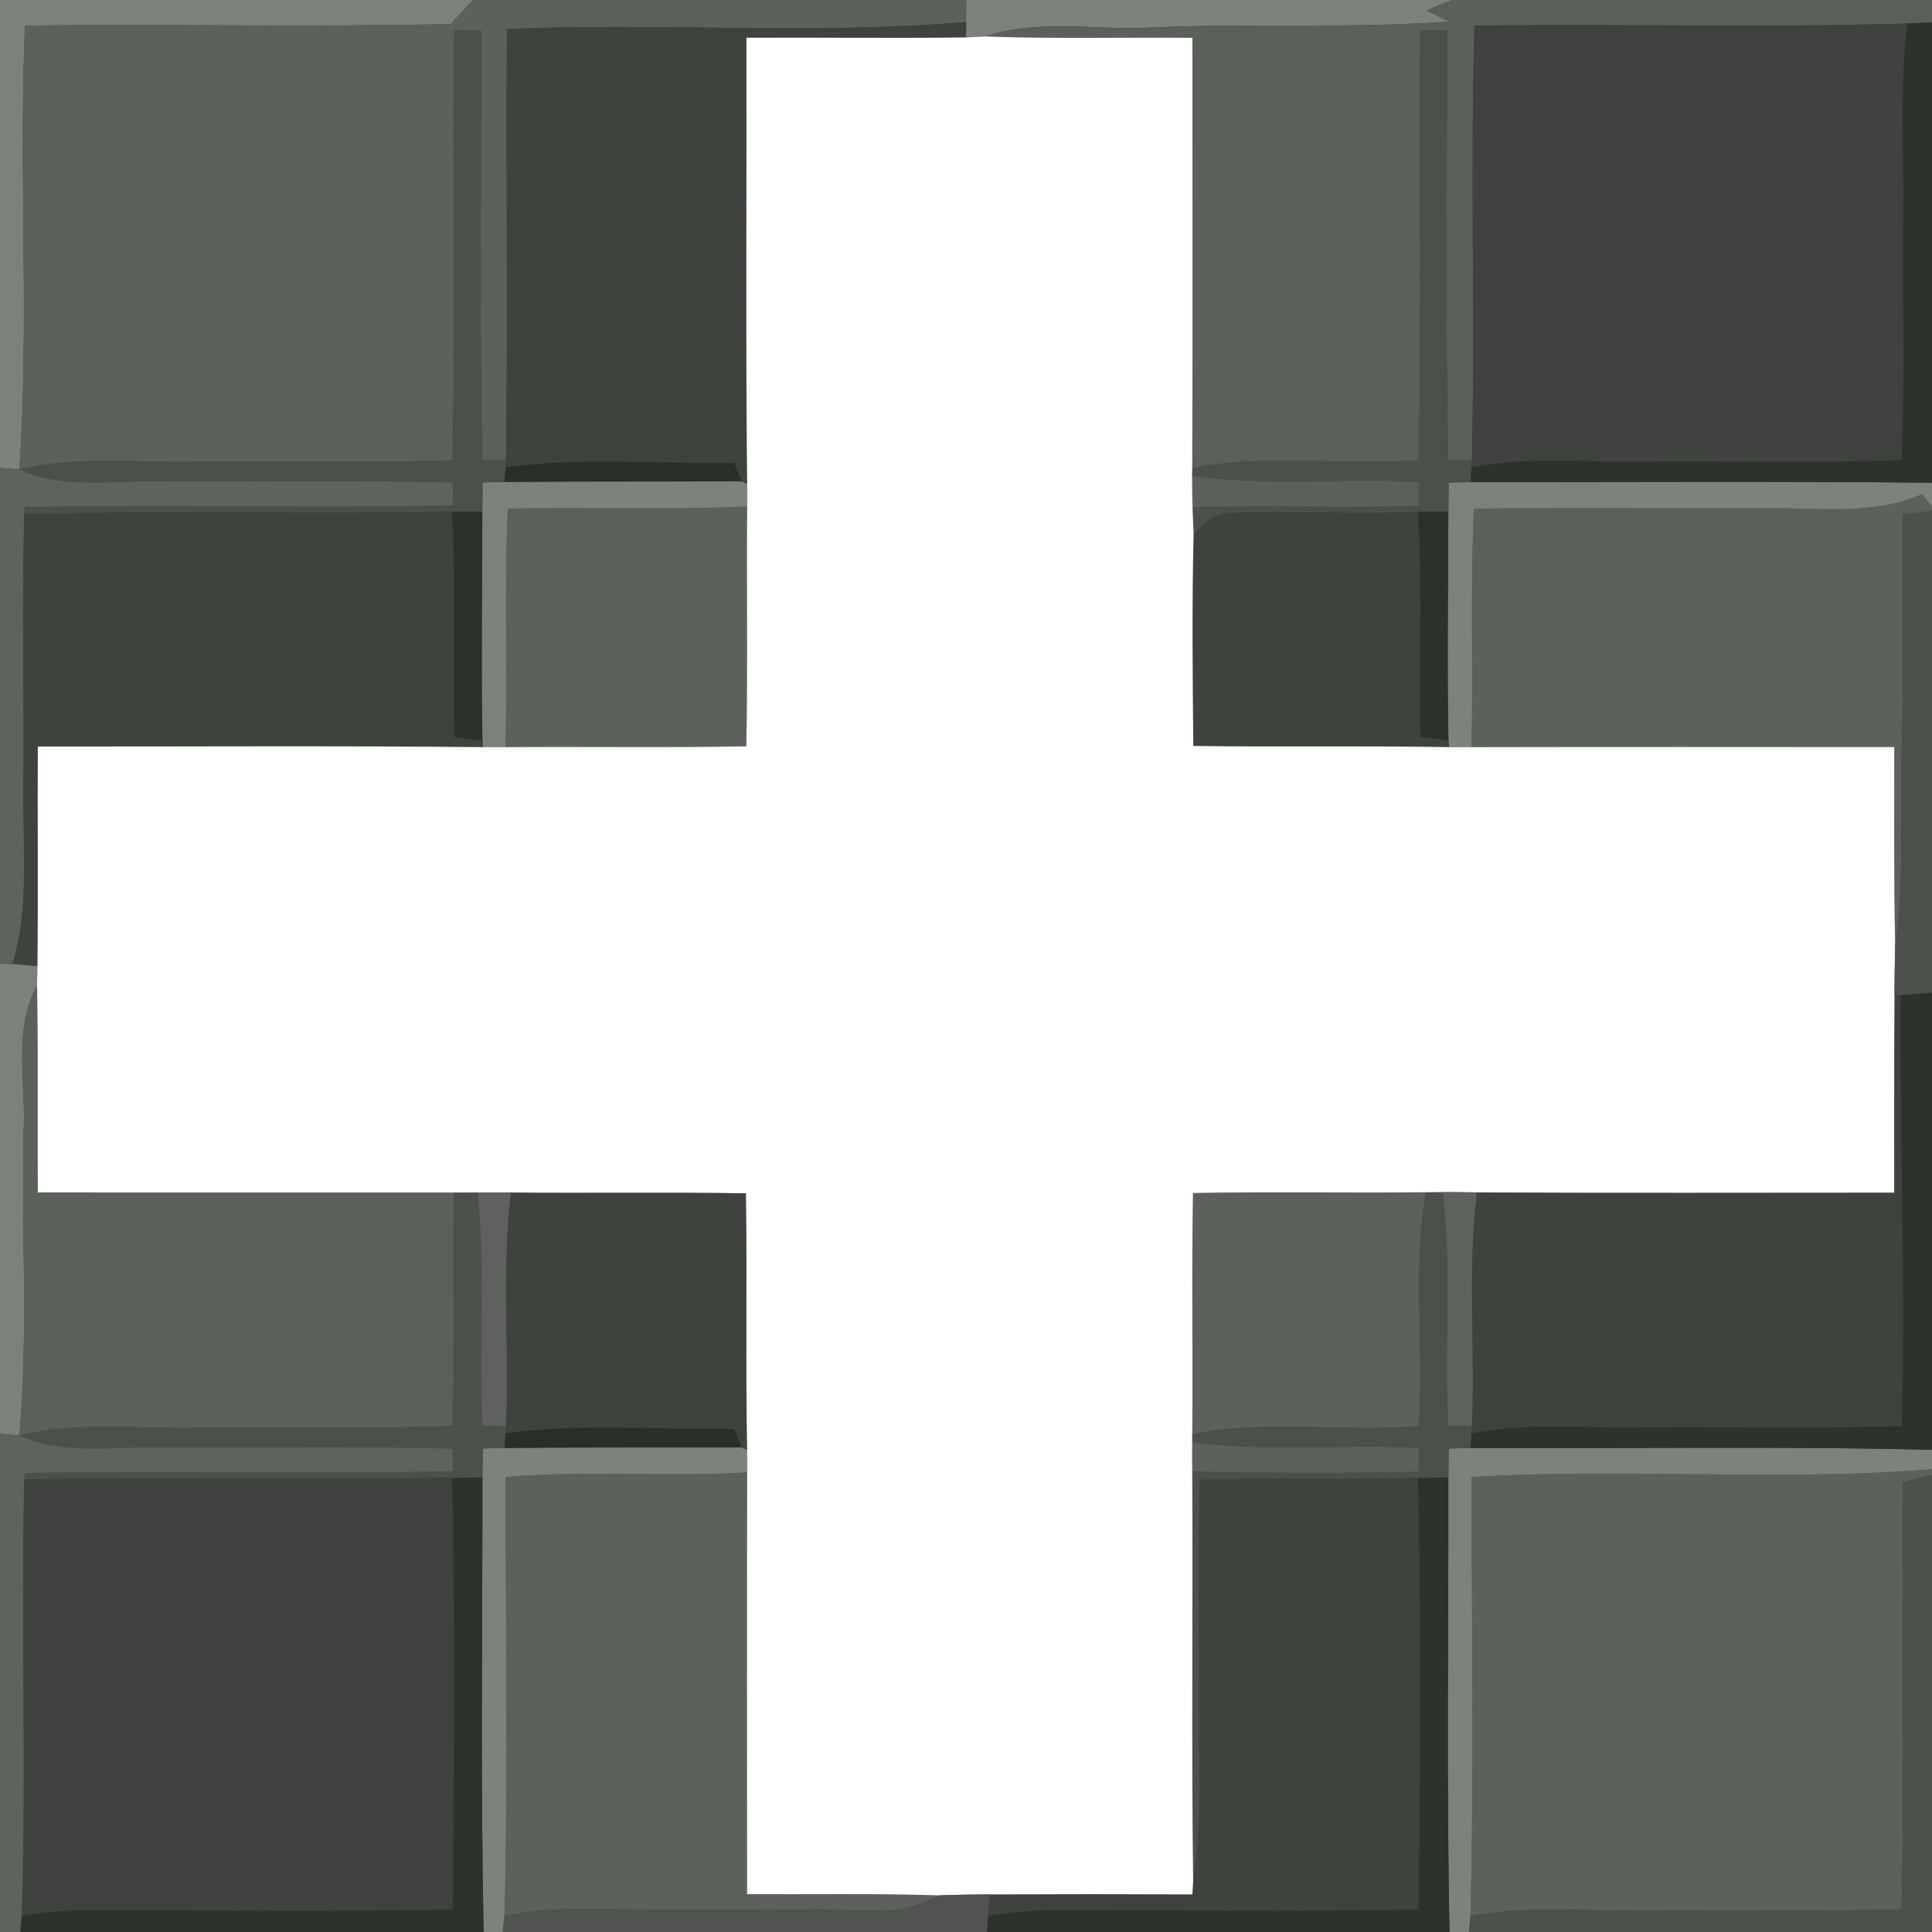 <?xml version="1.0" encoding="UTF-8" ?>
<!DOCTYPE svg PUBLIC "-//W3C//DTD SVG 1.1//EN" "http://www.w3.org/Graphics/SVG/1.1/DTD/svg11.dtd">
<svg width="256pt" height="256pt" viewBox="0 0 256 256" version="1.1" xmlns="http://www.w3.org/2000/svg">
<rect x="0" y="0" width="256" height="256" fill="#333333" stroke="none"/>
<g id="#7d817cff">
<path fill="#7d817c" opacity="1.00" d=" M 0.00 0.00 L 62.69 0.00 C 61.68 1.04 60.71 2.11 59.74 3.19 C 40.93 3.61 22.12 3.16 3.31 3.39 C 2.48 22.98 3.90 42.63 2.57 62.20 C 1.93 62.15 0.64 62.04 0.00 61.99 L 0.00 0.00 Z" />
<path fill="#7d817c" opacity="1.00" d=" M 0.00 127.67 C 0.80 127.71 2.40 127.80 3.20 127.84 C 3.64 127.89 4.52 127.97 4.96 128.01 C 4.95 128.66 4.92 129.95 4.91 130.60 C 1.68 136.57 3.48 143.54 3.13 150.00 C 2.84 163.40 3.75 176.84 2.58 190.22 C 1.94 190.16 0.65 190.04 0.00 189.98 L 0.00 127.67 Z" />
</g>
<g id="#5d615cff">
<path fill="#5d615c" opacity="1.00" d=" M 62.69 0.00 L 128.04 0.00 C 128.04 0.73 128.02 2.19 128.02 2.92 C 107.79 4.65 87.44 2.97 67.17 3.85 C 67.03 22.90 67.31 41.96 67.05 61.01 C 66.26 60.98 64.69 60.93 63.91 60.90 C 63.47 41.96 63.80 23.01 63.73 4.07 C 62.55 4.05 61.36 4.03 60.19 4.01 C 60.02 23.01 60.37 42.01 59.97 61.00 C 48.65 61.35 37.33 61.07 26.00 61.19 C 18.19 61.35 10.26 60.38 2.57 62.20 C 3.90 42.63 2.48 22.98 3.31 3.39 C 22.12 3.16 40.93 3.61 59.74 3.19 C 60.71 2.11 61.68 1.04 62.69 0.00 Z" />
<path fill="#5d615c" opacity="1.00" d=" M 234.00 67.33 C 240.92 67.26 248.14 68.33 254.69 65.48 C 255.13 66.02 255.57 66.56 256.00 67.11 L 256.00 67.70 C 254.72 67.85 253.44 67.99 252.16 68.14 C 252.03 78.76 252.30 89.39 251.97 100.01 C 251.72 108.44 252.42 116.90 251.12 125.27 C 250.93 116.51 251.01 107.75 251.00 98.99 C 232.33 98.98 213.66 98.96 194.99 99.00 C 195.23 88.46 194.82 77.92 195.30 67.39 C 208.20 67.25 221.10 67.38 234.00 67.33 Z" />
<path fill="#5d615c" opacity="1.00" d=" M 67.29 67.39 C 77.86 67.17 88.44 67.59 99.00 67.11 C 98.91 77.70 99.09 88.30 98.89 98.89 C 88.26 99.09 77.62 98.91 66.99 99.00 C 67.26 88.46 66.82 77.92 67.29 67.39 Z" />
<path fill="#5d615c" opacity="1.00" d=" M 158.08 158.08 C 168.38 157.89 178.68 158.08 188.98 157.98 C 187.12 168.21 188.75 178.66 187.99 188.99 C 178.00 189.80 167.87 188.07 157.98 190.05 C 158.08 179.39 157.88 168.74 158.08 158.08 Z" />
<path fill="#5d615c" opacity="1.00" d=" M 157.97 191.06 C 167.95 192.46 178.04 191.28 188.06 191.87 C 188.06 192.66 188.05 194.24 188.05 195.03 C 178.03 195.24 168.00 195.19 157.98 195.01 C 157.96 193.69 157.96 192.37 157.97 191.06 Z" />
<path fill="#5d615c" opacity="1.00" d=" M 66.99 195.72 C 77.64 194.80 88.34 195.73 99.00 195.11 C 98.96 213.74 98.98 232.37 98.99 250.99 C 107.51 251.03 116.03 250.88 124.55 251.15 C 121.89 252.45 119.03 253.42 116.03 253.19 C 103.69 252.87 91.35 253.20 79.01 252.96 C 74.93 252.90 70.83 253.03 66.84 253.88 C 67.36 234.50 67.00 215.10 66.99 195.72 Z" />
<path fill="#5d615c" opacity="1.00" d=" M 194.97 195.72 C 215.29 194.46 235.70 196.35 256.00 194.68 L 256.00 195.47 C 254.73 195.78 253.45 196.08 252.18 196.37 C 251.96 215.24 252.40 234.11 251.97 252.98 C 240.32 253.36 228.66 253.03 217.00 253.15 C 209.62 253.27 202.15 252.50 194.85 253.90 C 195.33 234.51 195.02 215.11 194.97 195.72 Z" />
</g>
<g id="#7e827dff">
<path fill="#7e827d" opacity="1.00" d=" M 128.04 0.00 L 192.43 0.00 C 191.29 0.43 190.16 0.91 189.04 1.38 C 190.04 1.87 191.03 2.37 192.03 2.87 C 179.05 3.80 166.03 3.05 153.04 3.63 C 145.55 4.12 137.82 2.40 130.54 4.83 C 129.90 4.86 128.64 4.93 128.00 4.96 C 128.01 4.45 128.01 3.43 128.02 2.92 C 128.02 2.19 128.04 0.73 128.04 0.00 Z" />
<path fill="#7e827d" opacity="1.00" d=" M 63.95 63.93 C 64.67 63.92 66.13 63.88 66.86 63.86 C 77.33 63.77 87.81 63.84 98.28 63.76 L 99.00 64.14 C 99.00 64.88 99.00 66.37 99.00 67.11 C 88.44 67.59 77.86 67.17 67.29 67.39 C 66.82 77.92 67.26 88.46 66.99 99.00 C 66.24 99.00 64.74 99.00 63.99 99.00 L 63.92 98.13 C 63.74 88.02 63.90 77.89 63.91 67.78 C 63.92 66.50 63.93 65.21 63.95 63.93 Z" />
<path fill="#7e827d" opacity="1.00" d=" M 191.95 63.94 C 192.67 63.93 194.11 63.90 194.84 63.89 C 215.22 63.88 235.61 63.77 256.00 63.96 L 256.00 67.11 C 255.57 66.56 255.13 66.02 254.69 65.48 C 248.14 68.33 240.92 67.26 234.00 67.33 C 221.10 67.38 208.20 67.25 195.30 67.39 C 194.82 77.92 195.23 88.46 194.99 99.00 C 194.24 99.00 192.74 99.00 191.99 99.00 L 191.92 98.13 C 191.74 88.01 191.89 77.89 191.91 67.77 C 191.92 66.49 191.93 65.22 191.95 63.94 Z" />
<path fill="#7e827d" opacity="1.00" d=" M 63.97 191.93 C 64.69 191.92 66.14 191.88 66.86 191.86 C 77.33 191.77 87.80 191.81 98.26 191.79 L 99.00 192.12 C 99.00 192.87 99.00 194.36 99.00 195.11 C 88.34 195.73 77.64 194.80 66.99 195.72 C 67.00 215.10 67.36 234.50 66.84 253.88 C 66.79 254.41 66.69 255.47 66.64 256.00 L 64.08 256.00 C 63.67 235.93 63.94 215.85 63.92 195.77 C 63.93 194.49 63.95 193.21 63.97 191.93 Z" />
<path fill="#7e827d" opacity="1.00" d=" M 191.95 191.93 C 192.67 191.92 194.12 191.89 194.85 191.88 C 215.23 191.96 235.62 191.60 256.00 192.11 L 256.00 194.68 C 235.70 196.35 215.29 194.46 194.97 195.72 C 195.02 215.11 195.33 234.51 194.85 253.90 C 194.80 254.42 194.71 255.47 194.66 256.00 L 192.07 256.00 C 191.66 235.93 191.95 215.85 191.91 195.77 C 191.92 194.49 191.93 193.21 191.95 191.93 Z" />
</g>
<g id="#5c605bff">
<path fill="#5c605b" opacity="1.00" d=" M 192.43 0.00 L 256.00 0.00 L 256.00 2.97 C 255.19 3.01 253.56 3.08 252.75 3.12 C 233.63 3.69 214.50 3.12 195.38 3.40 C 194.82 22.59 195.47 41.80 195.04 60.99 C 194.25 60.98 192.68 60.94 191.89 60.93 C 191.49 41.96 191.78 22.98 191.72 4.01 C 190.54 4.01 189.36 4.00 188.19 4.00 C 188.06 22.99 188.36 41.99 187.99 60.98 C 178.00 61.77 167.86 60.07 157.98 62.04 C 158.05 43.03 158.00 24.02 158.00 5.01 C 148.85 4.93 139.69 5.17 130.54 4.83 C 137.82 2.40 145.55 4.12 153.04 3.63 C 166.03 3.05 179.05 3.80 192.03 2.87 C 191.03 2.37 190.04 1.87 189.04 1.38 C 190.16 0.91 191.29 0.43 192.43 0.00 Z" />
<path fill="#5c605b" opacity="1.00" d=" M 157.96 63.04 C 167.94 64.47 178.04 63.24 188.07 63.87 C 188.07 64.67 188.07 66.26 188.07 67.06 C 178.06 67.38 168.03 66.93 158.02 67.26 C 157.98 65.86 157.96 64.45 157.96 63.04 Z" />
<path fill="#5c605b" opacity="1.00" d=" M 3.13 150.00 C 3.48 143.54 1.68 136.57 4.91 130.60 C 5.07 139.73 4.96 148.87 5.01 158.00 C 23.37 158.03 41.74 158.00 60.11 158.02 C 60.10 168.34 60.32 178.66 59.98 188.98 C 48.66 189.34 37.33 189.06 26.00 189.20 C 18.19 189.34 10.26 188.36 2.58 190.22 C 3.75 176.84 2.84 163.40 3.13 150.00 Z" />
</g>
<g id="#3f433eff">
<path fill="#3f433e" opacity="1.00" d=" M 67.17 3.85 C 87.44 2.97 107.79 4.65 128.02 2.92 C 128.01 3.43 128.01 4.45 128.00 4.96 C 118.31 5.08 108.61 4.95 98.91 5.00 C 98.95 24.72 98.79 44.43 99.00 64.14 L 98.28 63.76 C 98.03 63.16 97.54 61.95 97.29 61.35 C 87.20 61.51 77.02 60.54 67.00 61.95 L 67.05 61.01 C 67.31 41.96 67.03 22.90 67.17 3.85 Z" />
<path fill="#3f433e" opacity="1.00" d=" M 3.20 68.09 C 22.10 67.65 41.01 68.14 59.91 67.82 C 60.43 77.75 60.03 87.71 60.22 97.65 C 61.46 97.80 62.69 97.96 63.92 98.13 L 63.99 99.00 C 44.33 98.80 24.67 98.94 5.01 98.92 C 4.96 108.62 5.07 118.32 4.96 128.01 C 4.52 127.97 3.64 127.89 3.20 127.84 C 2.81 127.79 2.04 127.69 1.66 127.64 C 3.88 120.29 3.03 112.56 3.08 105.00 C 3.22 92.70 2.88 80.39 3.20 68.09 Z" />
<path fill="#3f433e" opacity="1.00" d=" M 158.16 70.84 C 159.50 69.51 160.89 67.89 162.96 67.97 C 171.27 67.64 179.60 68.20 187.92 67.83 C 188.46 77.76 188.02 87.71 188.22 97.65 C 189.45 97.79 190.69 97.96 191.92 98.13 L 191.99 99.00 C 180.70 98.79 169.41 99.01 158.12 98.84 C 158.03 89.51 157.93 80.17 158.16 70.84 Z" />
<path fill="#3f433e" opacity="1.00" d=" M 251.03 131.93 L 251.85 131.86 C 251.70 150.90 252.57 169.95 252.00 188.98 C 240.34 189.35 228.67 189.04 217.00 189.15 C 209.66 189.27 202.24 188.49 194.98 189.93 L 195.03 188.99 C 195.50 178.66 194.42 168.29 195.70 158.00 C 214.13 158.09 232.56 158.03 250.99 158.03 C 251.01 149.33 250.96 140.63 251.03 131.93 Z" />
<path fill="#3f433e" opacity="1.00" d=" M 67.70 158.01 C 78.08 158.11 88.46 157.94 98.84 158.12 C 99.02 169.45 98.78 180.78 99.00 192.12 L 98.26 191.79 C 98.02 191.18 97.54 189.96 97.30 189.35 C 87.20 189.51 77.03 188.54 66.99 189.94 L 67.04 189.00 C 67.49 178.67 66.46 168.30 67.70 158.01 Z" />
<path fill="#3f433e" opacity="1.00" d=" M 158.98 196.07 C 168.62 195.75 178.26 196.08 187.90 195.83 C 188.33 214.88 188.22 233.95 187.98 253.00 C 171.64 253.40 155.30 253.09 138.95 253.12 C 136.27 253.18 133.59 253.40 130.94 253.88 C 130.99 253.16 131.07 251.73 131.12 251.02 C 140.08 250.98 149.04 250.98 158.00 251.02 C 158.02 250.57 158.07 249.69 158.10 249.25 C 159.09 242.88 159.03 236.43 158.88 230.00 C 158.94 218.69 158.75 207.38 158.98 196.07 Z" />
</g>
<g id="#3f423eff">
<path fill="#3f423e" opacity="1.00" d=" M 195.38 3.40 C 214.50 3.12 233.63 3.69 252.75 3.12 C 251.69 11.71 252.31 20.37 252.19 29.00 C 252.09 39.66 252.40 50.33 252.01 60.99 C 240.34 61.36 228.67 61.05 217.00 61.16 C 209.66 61.29 202.24 60.49 194.98 61.93 L 195.04 60.99 C 195.47 41.80 194.82 22.59 195.38 3.40 Z" />
<path fill="#3f423e" opacity="1.00" d=" M 3.21 196.08 C 22.10 195.65 41.01 196.15 59.91 195.81 C 60.36 214.87 60.20 233.95 59.99 253.01 C 43.65 253.41 27.30 253.11 10.96 253.13 C 8.25 253.18 5.54 253.41 2.87 253.90 C 3.51 234.64 2.77 215.35 3.21 196.08 Z" />
</g>
<g id="#2e322dff">
<path fill="#2e322d" opacity="1.00" d=" M 252.75 3.12 C 253.56 3.08 255.19 3.01 256.00 2.97 L 256.00 63.96 C 235.61 63.77 215.22 63.88 194.84 63.89 C 194.87 63.40 194.95 62.42 194.98 61.93 C 202.24 60.49 209.66 61.29 217.00 61.16 C 228.67 61.05 240.34 61.36 252.01 60.99 C 252.40 50.33 252.09 39.66 252.19 29.00 C 252.31 20.37 251.69 11.71 252.75 3.12 Z" />
<path fill="#2e322d" opacity="1.00" d=" M 251.85 131.86 C 253.23 131.74 254.62 131.63 256.00 131.51 L 256.00 192.11 C 235.62 191.60 215.23 191.96 194.85 191.88 C 194.88 191.39 194.95 190.42 194.98 189.93 C 202.24 188.49 209.66 189.27 217.00 189.15 C 228.67 189.04 240.34 189.35 252.00 188.98 C 252.57 169.95 251.70 150.90 251.85 131.86 Z" />
<path fill="#2e322d" opacity="1.00" d=" M 59.91 195.81 C 61.24 195.79 62.58 195.78 63.92 195.77 C 63.94 215.85 63.67 235.93 64.08 256.00 L 2.68 256.00 C 2.72 255.48 2.82 254.43 2.87 253.90 C 5.54 253.41 8.25 253.18 10.96 253.13 C 27.30 253.11 43.65 253.41 59.99 253.01 C 60.20 233.95 60.36 214.87 59.91 195.81 Z" />
<path fill="#2e322d" opacity="1.00" d=" M 187.90 195.83 C 189.24 195.80 190.57 195.79 191.91 195.77 C 191.95 215.85 191.66 235.93 192.07 256.00 L 130.76 256.00 C 130.81 255.47 130.90 254.41 130.94 253.88 C 133.59 253.40 136.27 253.18 138.95 253.12 C 155.30 253.09 171.64 253.40 187.98 253.00 C 188.22 233.95 188.33 214.88 187.90 195.83 Z" />
</g>
<g id="#4c504bff">
<path fill="#4c504b" opacity="1.00" d=" M 60.19 4.01 C 61.36 4.03 62.55 4.05 63.73 4.07 C 63.80 23.01 63.47 41.96 63.91 60.90 C 64.69 60.93 66.26 60.98 67.05 61.01 L 67.00 61.95 C 66.96 62.42 66.89 63.38 66.86 63.86 C 66.13 63.88 64.67 63.92 63.95 63.93 C 63.93 65.21 63.92 66.50 63.91 67.78 C 62.57 67.79 61.24 67.80 59.91 67.82 C 41.01 68.14 22.10 67.65 3.20 68.09 L 3.28 67.21 C 22.19 66.81 41.12 67.35 60.03 66.98 C 60.03 66.22 60.02 64.69 60.01 63.93 C 47.01 63.60 34.00 63.85 21.00 63.76 C 14.85 63.64 8.38 64.86 2.57 62.20 C 10.26 60.38 18.19 61.35 26.00 61.19 C 37.33 61.07 48.65 61.35 59.97 61.00 C 60.37 42.01 60.02 23.01 60.19 4.01 Z" />
<path fill="#4c504b" opacity="1.00" d=" M 188.19 4.00 C 189.36 4.00 190.54 4.01 191.72 4.01 C 191.78 22.98 191.49 41.96 191.89 60.93 C 192.68 60.94 194.25 60.98 195.04 60.99 L 194.98 61.93 C 194.95 62.42 194.87 63.40 194.84 63.89 C 194.11 63.90 192.67 63.93 191.95 63.94 C 191.93 65.22 191.92 66.49 191.91 67.77 C 190.57 67.78 189.24 67.80 187.92 67.83 C 179.60 68.20 171.27 67.64 162.96 67.97 C 160.89 67.89 159.50 69.51 158.16 70.84 C 158.11 69.65 158.06 68.45 158.02 67.26 C 168.03 66.93 178.06 67.38 188.07 67.06 C 188.07 66.26 188.07 64.67 188.07 63.87 C 178.04 63.24 167.94 64.47 157.96 63.04 L 157.98 62.04 C 167.86 60.07 178.00 61.77 187.99 60.98 C 188.36 41.99 188.06 22.99 188.19 4.00 Z" />
<path fill="#4c504b" opacity="1.00" d=" M 60.11 158.02 C 60.90 158.01 62.48 158.01 63.27 158.01 C 64.33 168.28 63.36 178.61 63.92 188.90 C 64.70 188.92 66.26 188.97 67.04 189.00 L 66.99 189.94 C 66.96 190.42 66.89 191.38 66.86 191.86 C 66.14 191.88 64.69 191.92 63.97 191.93 C 63.95 193.21 63.93 194.49 63.92 195.77 C 62.58 195.78 61.24 195.79 59.91 195.81 C 41.01 196.15 22.10 195.65 3.21 196.08 L 3.28 195.19 C 22.19 194.80 41.11 195.36 60.03 194.95 C 60.02 194.20 60.00 192.70 59.99 191.95 C 47.00 191.60 34.00 191.86 21.00 191.77 C 14.85 191.66 8.40 192.83 2.58 190.22 C 10.26 188.36 18.19 189.34 26.00 189.20 C 37.33 189.06 48.66 189.34 59.98 188.98 C 60.32 178.66 60.10 168.34 60.11 158.02 Z" />
<path fill="#4c504b" opacity="1.00" d=" M 188.98 157.98 C 189.52 157.98 190.60 157.97 191.14 157.96 C 192.46 168.23 191.29 178.59 191.91 188.89 C 192.69 188.92 194.25 188.97 195.03 188.99 L 194.98 189.93 C 194.95 190.42 194.88 191.39 194.85 191.88 C 194.12 191.89 192.67 191.92 191.95 191.93 C 191.93 193.21 191.92 194.49 191.91 195.77 C 190.57 195.79 189.24 195.80 187.90 195.83 C 178.26 196.08 168.62 195.75 158.98 196.07 C 158.75 207.38 158.94 218.69 158.88 230.00 C 159.03 236.43 159.09 242.88 158.10 249.25 C 157.86 231.17 158.08 213.09 157.98 195.01 C 168.00 195.19 178.03 195.24 188.05 195.03 C 188.05 194.24 188.06 192.66 188.06 191.87 C 178.04 191.28 167.95 192.46 157.97 191.06 L 157.98 190.05 C 167.87 188.07 178.00 189.80 187.99 188.99 C 188.75 178.66 187.12 168.21 188.98 157.98 Z" />
</g>
<g id="#ffffffff">
<path fill="#ffffff" opacity="1.00" d=" M 98.91 5.00 C 108.61 4.95 118.31 5.08 128.00 4.96 C 128.64 4.93 129.90 4.86 130.54 4.83 C 139.69 5.17 148.85 4.93 158.00 5.01 C 158.00 24.02 158.05 43.03 157.98 62.04 L 157.96 63.04 C 157.96 64.45 157.98 65.86 158.02 67.26 C 158.06 68.45 158.11 69.65 158.16 70.84 C 157.93 80.17 158.03 89.51 158.12 98.84 C 169.41 99.01 180.70 98.79 191.99 99.00 C 192.74 99.00 194.24 99.00 194.99 99.00 C 213.66 98.96 232.33 98.98 251.00 98.99 C 251.01 107.75 250.93 116.51 251.12 125.27 C 251.06 127.49 251.05 129.71 251.03 131.93 C 250.96 140.63 251.01 149.33 250.99 158.03 C 232.56 158.03 214.13 158.09 195.70 158.00 C 194.18 157.98 192.66 157.96 191.14 157.96 C 190.60 157.97 189.52 157.98 188.98 157.98 C 178.68 158.08 168.38 157.89 158.08 158.08 C 157.88 168.74 158.08 179.39 157.98 190.05 L 157.97 191.06 C 157.96 192.37 157.96 193.69 157.98 195.01 C 158.08 213.09 157.86 231.17 158.10 249.25 C 158.07 249.69 158.02 250.57 158.00 251.02 C 149.04 250.98 140.08 250.98 131.12 251.02 C 128.93 251.04 126.74 251.06 124.55 251.15 C 116.03 250.88 107.51 251.03 98.99 250.99 C 98.98 232.37 98.96 213.74 99.00 195.11 C 99.00 194.36 99.00 192.87 99.00 192.12 C 98.78 180.78 99.02 169.45 98.84 158.12 C 88.46 157.94 78.08 158.11 67.70 158.01 C 66.22 158.01 64.75 158.00 63.27 158.01 C 62.48 158.01 60.90 158.01 60.11 158.02 C 41.74 158.00 23.37 158.03 5.01 158.00 C 4.96 148.87 5.07 139.73 4.91 130.60 C 4.92 129.95 4.95 128.66 4.96 128.01 C 5.07 118.32 4.96 108.62 5.01 98.92 C 24.67 98.94 44.33 98.80 63.99 99.00 C 64.74 99.00 66.24 99.00 66.99 99.00 C 77.62 98.91 88.26 99.09 98.89 98.89 C 99.09 88.30 98.91 77.70 99.00 67.11 C 99.00 66.37 99.00 64.88 99.00 64.14 C 98.79 44.43 98.95 24.72 98.91 5.00 Z" />
</g>
<g id="#2a2e29ff">
<path fill="#2a2e29" opacity="1.00" d=" M 67.00 61.95 C 77.02 60.54 87.20 61.51 97.29 61.35 C 97.54 61.95 98.03 63.16 98.28 63.76 C 87.81 63.84 77.33 63.77 66.86 63.86 C 66.89 63.38 66.96 62.42 67.00 61.95 Z" />
<path fill="#2a2e29" opacity="1.00" d=" M 66.99 189.94 C 77.03 188.54 87.20 189.51 97.30 189.35 C 97.54 189.96 98.02 191.18 98.26 191.79 C 87.80 191.81 77.33 191.77 66.86 191.86 C 66.89 191.38 66.96 190.42 66.99 189.94 Z" />
</g>
<g id="#5f635eff">
<path fill="#5f635e" opacity="1.00" d=" M 0.00 61.99 C 0.64 62.04 1.93 62.15 2.57 62.20 C 8.38 64.86 14.85 63.64 21.00 63.76 C 34.00 63.85 47.01 63.60 60.01 63.93 C 60.02 64.69 60.03 66.22 60.03 66.98 C 41.12 67.35 22.19 66.81 3.28 67.21 L 3.20 68.09 C 2.88 80.39 3.22 92.70 3.08 105.00 C 3.03 112.56 3.88 120.29 1.66 127.64 C 2.04 127.69 2.81 127.79 3.20 127.84 C 2.40 127.80 0.80 127.71 0.00 127.67 L 0.00 61.99 Z" />
<path fill="#5f635e" opacity="1.00" d=" M 0.00 189.98 C 0.65 190.04 1.94 190.16 2.58 190.22 C 8.40 192.83 14.85 191.66 21.00 191.77 C 34.00 191.86 47.00 191.60 59.99 191.95 C 60.00 192.70 60.02 194.20 60.03 194.95 C 41.11 195.36 22.19 194.80 3.28 195.19 L 3.21 196.08 C 2.77 215.35 3.51 234.64 2.87 253.90 C 2.82 254.43 2.72 255.48 2.68 256.00 L 0.00 256.00 L 0.00 189.98 Z" />
</g>
<g id="#2d312cff">
<path fill="#2d312c" opacity="1.00" d=" M 59.91 67.82 C 61.24 67.80 62.57 67.79 63.91 67.78 C 63.90 77.89 63.74 88.02 63.92 98.13 C 62.69 97.96 61.46 97.80 60.22 97.65 C 60.03 87.71 60.43 77.75 59.91 67.82 Z" />
<path fill="#2d312c" opacity="1.00" d=" M 187.92 67.83 C 189.24 67.80 190.57 67.78 191.91 67.77 C 191.89 77.89 191.74 88.01 191.92 98.13 C 190.69 97.96 189.45 97.79 188.22 97.65 C 188.02 87.71 188.46 77.76 187.92 67.83 Z" />
</g>
<g id="#4d514cff">
<path fill="#4d514c" opacity="1.00" d=" M 252.16 68.14 C 253.44 67.99 254.72 67.85 256.00 67.70 L 256.00 131.51 C 254.62 131.63 253.23 131.74 251.85 131.86 L 251.03 131.93 C 251.05 129.71 251.06 127.49 251.12 125.27 C 252.42 116.90 251.72 108.44 251.97 100.01 C 252.30 89.39 252.03 78.76 252.16 68.14 Z" />
<path fill="#4d514c" opacity="1.00" d=" M 252.18 196.37 C 253.45 196.08 254.73 195.78 256.00 195.47 L 256.00 256.00 L 194.66 256.00 C 194.71 255.47 194.80 254.42 194.85 253.90 C 202.15 252.50 209.62 253.27 217.00 253.15 C 228.66 253.03 240.32 253.36 251.97 252.98 C 252.40 234.11 251.96 215.24 252.18 196.37 Z" />
</g>
<g id="#5e615dff">
<path fill="#5e615d" opacity="1.00" d=" M 63.27 158.01 C 64.75 158.00 66.22 158.01 67.70 158.01 C 66.46 168.30 67.49 178.67 67.04 189.00 C 66.26 188.97 64.70 188.92 63.92 188.90 C 63.36 178.61 64.33 168.28 63.27 158.01 Z" />
</g>
<g id="#5e625dff">
<path fill="#5e625d" opacity="1.00" d=" M 191.14 157.96 C 192.66 157.96 194.18 157.98 195.70 158.00 C 194.42 168.29 195.50 178.66 195.03 188.99 C 194.25 188.97 192.69 188.92 191.91 188.89 C 191.29 178.59 192.46 168.23 191.14 157.96 Z" />
</g>
<g id="#50534fff">
<path fill="#50534f" opacity="1.00" d=" M 124.55 251.15 C 126.74 251.06 128.93 251.04 131.12 251.02 C 131.07 251.73 130.99 253.16 130.94 253.88 C 130.90 254.41 130.81 255.47 130.76 256.00 L 66.64 256.00 C 66.69 255.47 66.79 254.41 66.84 253.88 C 70.83 253.03 74.93 252.90 79.01 252.96 C 91.35 253.20 103.69 252.87 116.03 253.19 C 119.03 253.42 121.89 252.45 124.55 251.15 Z" />
</g>
</svg>
